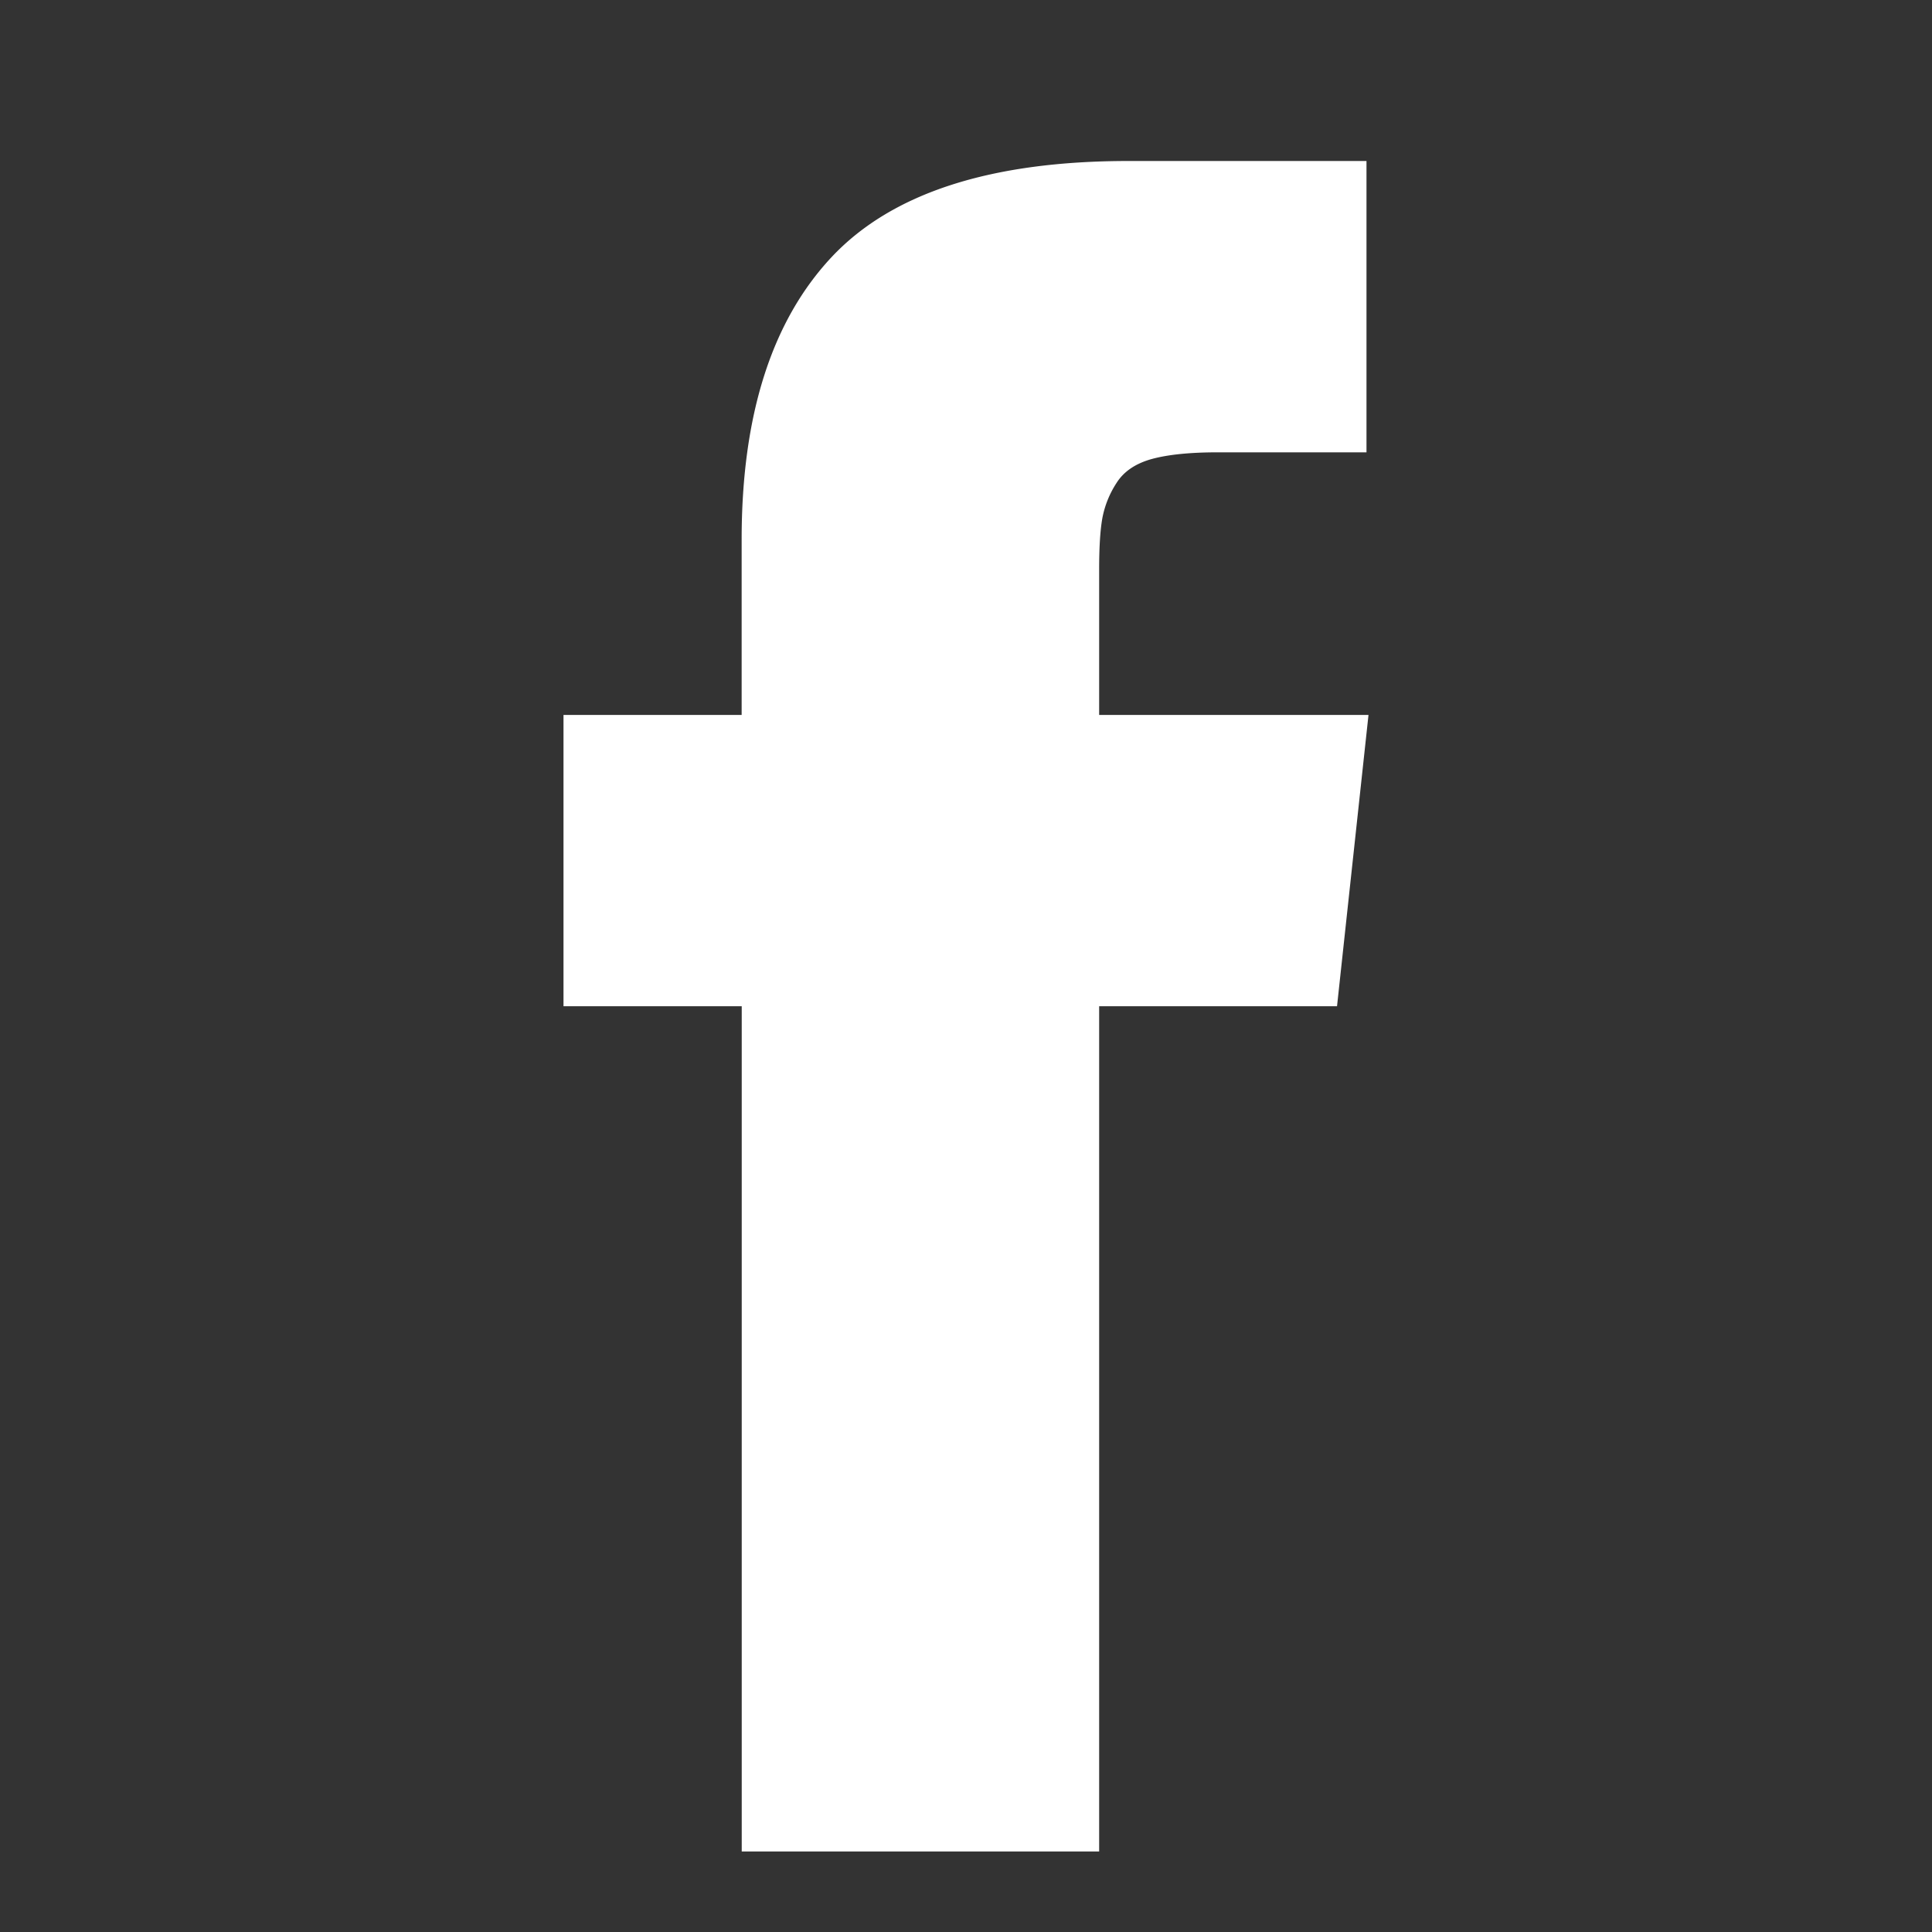 <svg xmlns="http://www.w3.org/2000/svg" width="24" height="24" viewBox="0 0 24 24" fill="none"><rect x="0" y="0" width="24" height="24" fill="#333333" stroke="none"/><path d="M13.654 8.881v-1.81c0-.271.013-.481.039-.63a1.21 1.21 0 0 1 .176-.44c.09-.144.238-.244.442-.3.204-.055.476-.082.814-.082h1.85V2h-2.957c-1.71 0-2.938.397-3.685 1.191-.746.795-1.12 1.965-1.12 3.511v2.179H7V12.5h2.214V23h4.44V12.5h2.955L17 8.881h-3.346z" fill="#ffffff"/></svg>